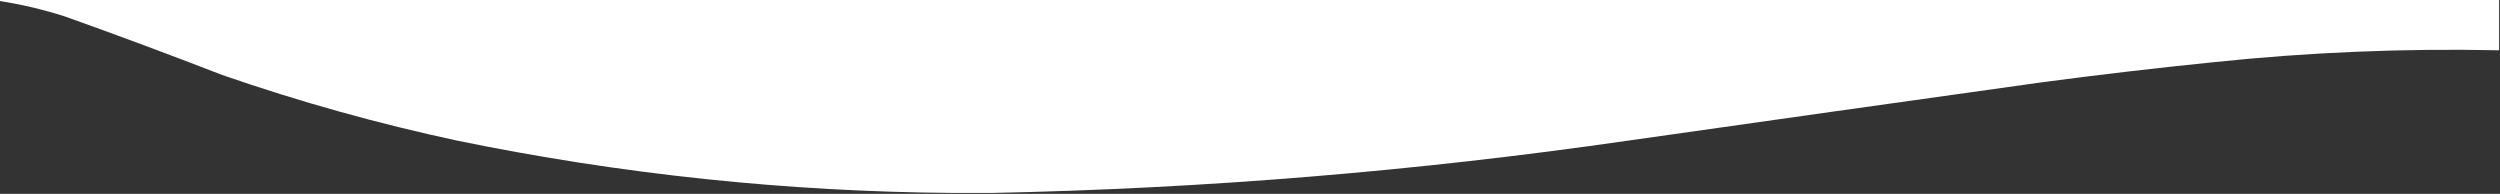 <?xml version="1.0" encoding="UTF-8"?>
<!DOCTYPE svg PUBLIC "-//W3C//DTD SVG 1.1//EN" "http://www.w3.org/Graphics/SVG/1.1/DTD/svg11.dtd">
<svg xmlns="http://www.w3.org/2000/svg" version="1.1" width="1367px" height="106px" style="shape-rendering:geometricPrecision; text-rendering:geometricPrecision; image-rendering:optimizeQuality; fill-rule:evenodd; clip-rule:evenodd" xmlns:xlink="http://www.w3.org/1999/xlink">
<rect width="100%" height="100%" fill="#333333" stroke="none"/>
<g><path fill="#ffffff" d="M -0.5,0.5 C -0.5,0.167 -0.5,-0.167 -0.5,-0.5C 455.167,-0.5 910.833,-0.5 1366.5,-0.5C 1366.5,8.833 1366.5,18.167 1366.5,27.5C 1314.36,26.387 1262.36,28.554 1210.5,34C 1179.11,37.174 1147.78,40.84 1116.5,45C 1040.82,55.573 965.154,66.24 889.5,77C 774.25,93.632 658.583,103.132 542.5,105.5C 535.5,105.5 528.5,105.5 521.5,105.5C 430.388,104.84 340.055,95.34 250.5,77C 206.757,67.641 163.757,55.641 121.5,41C 92.988,29.94 64.321,19.273 35.5,9C 23.708,5.219 11.708,2.385 -0.5,0.5 Z"/></g>
</svg>
